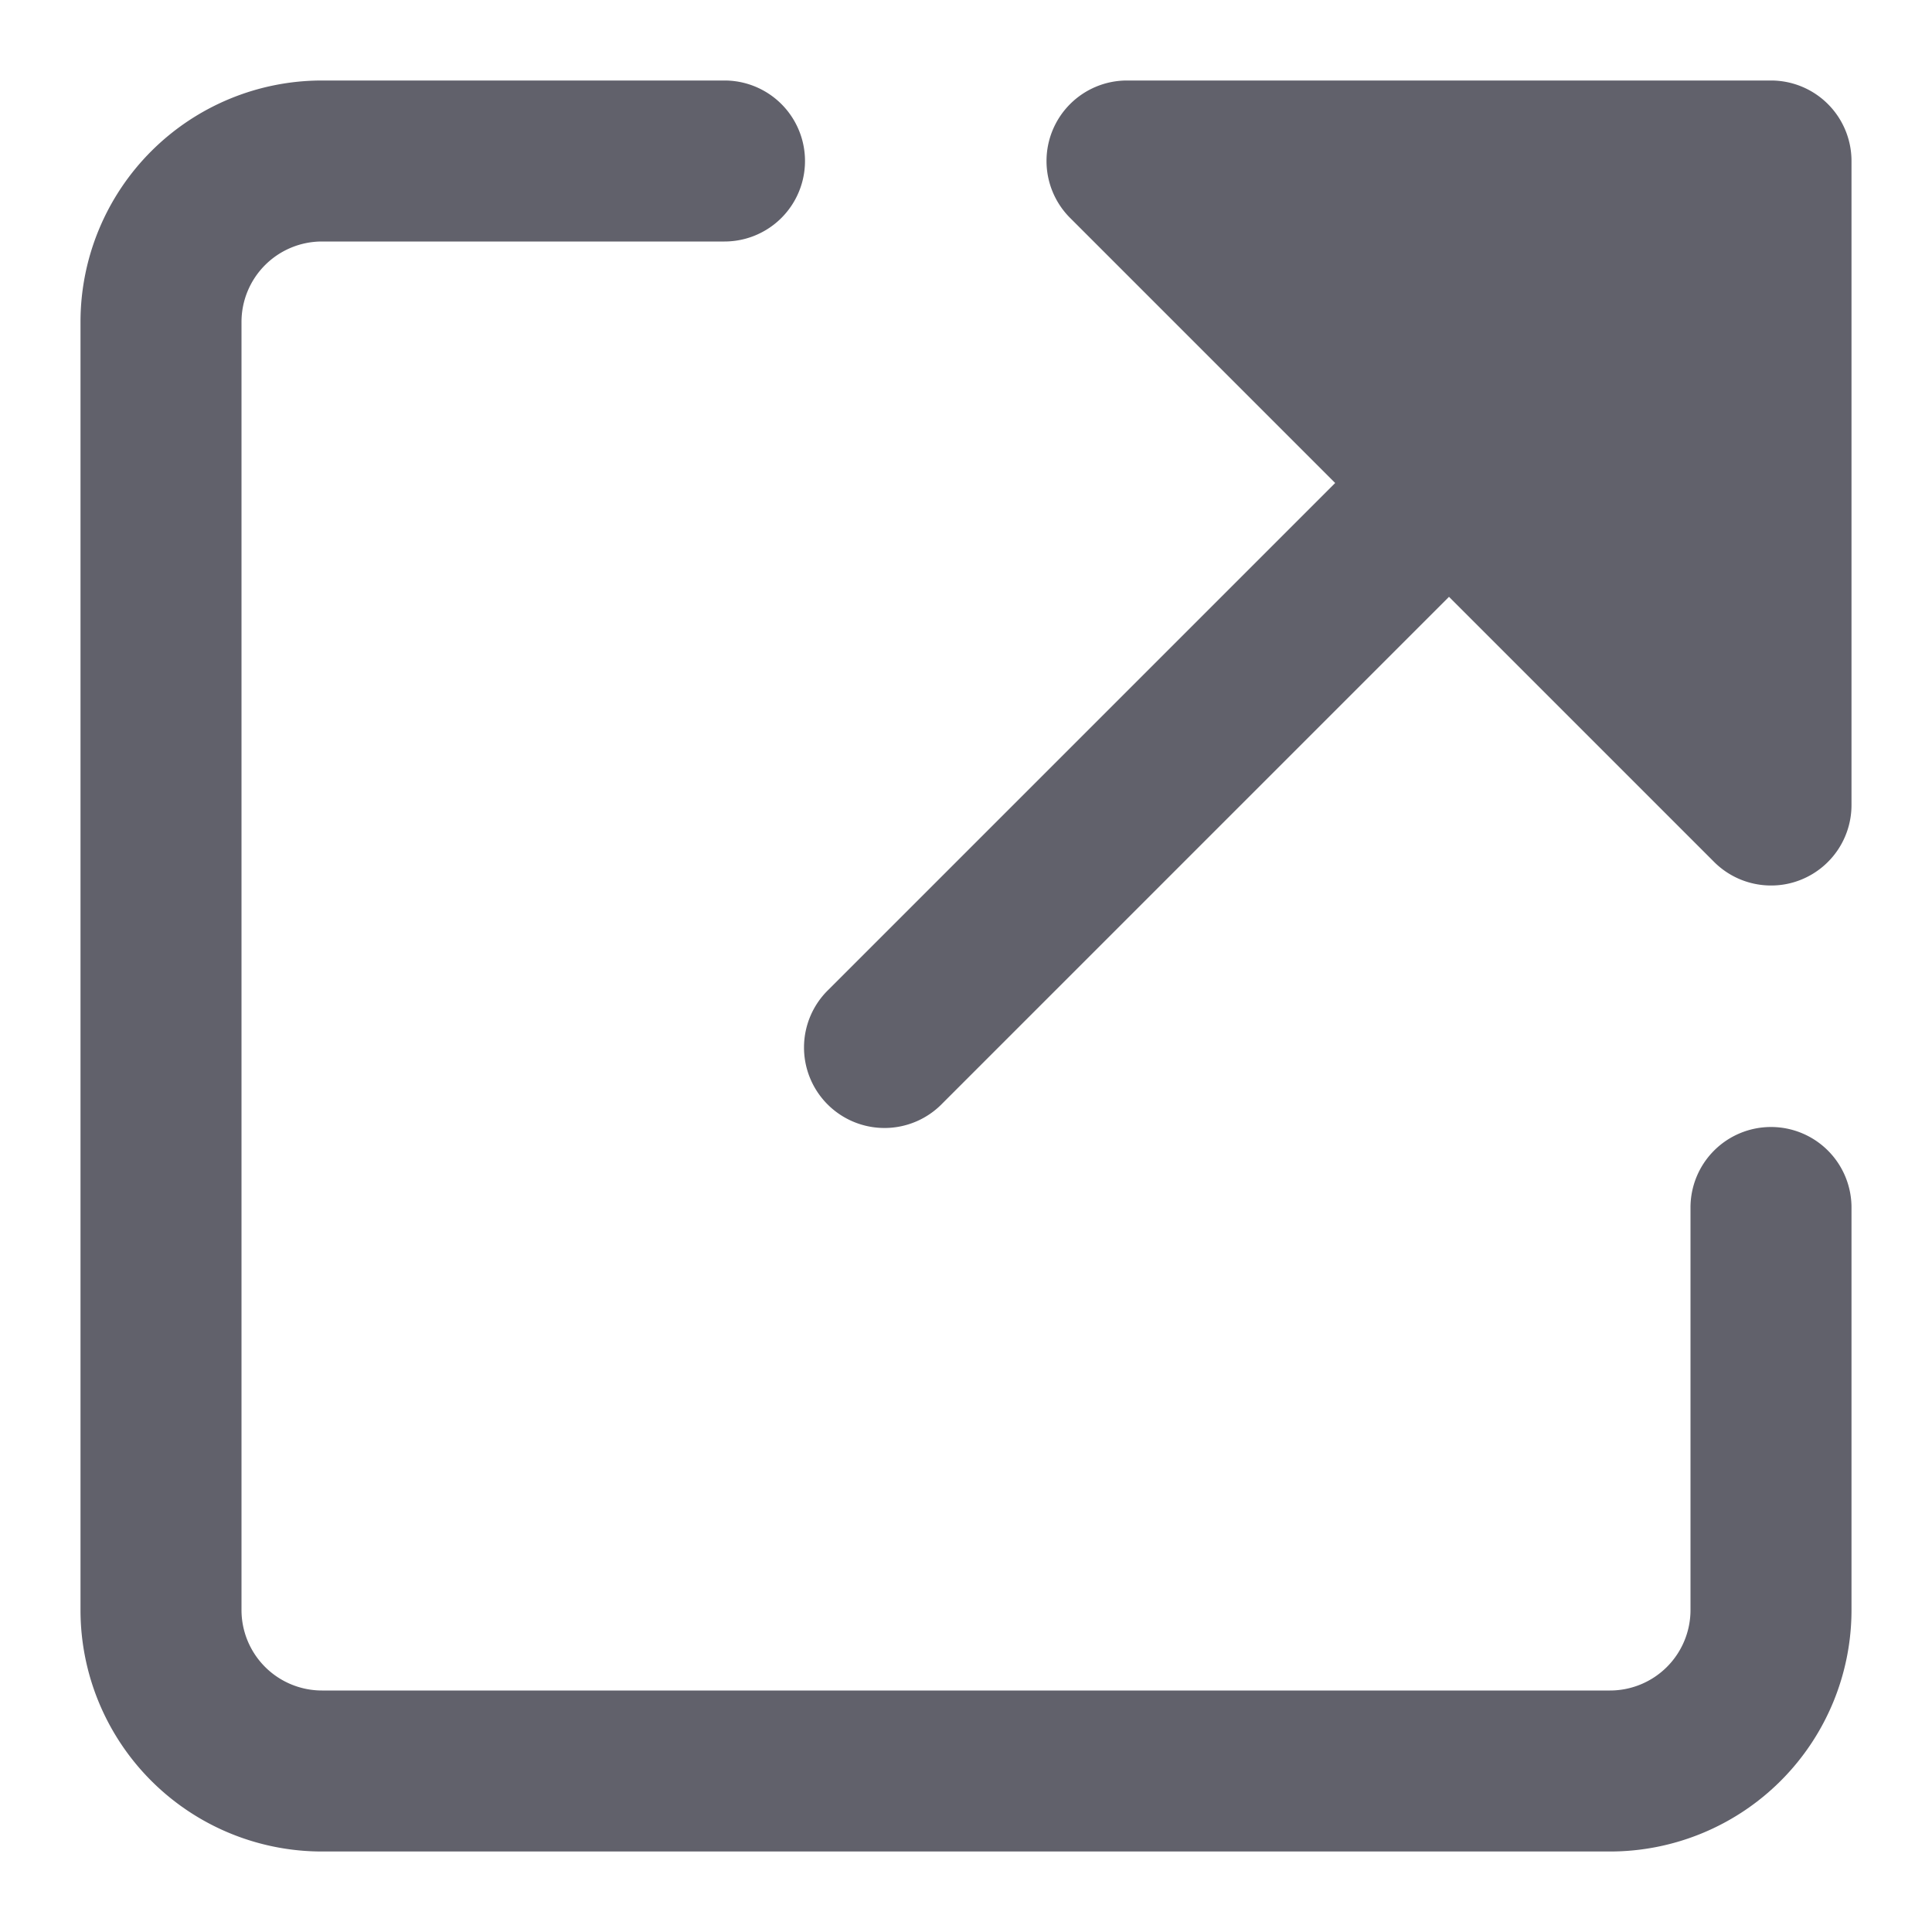<svg xmlns="http://www.w3.org/2000/svg" height="24" width="24" viewBox="0 0 24 24"><path data-color="color-2" d="M22,1H14a1,1,0,0,0-.707,1.707L16.586,6l-6.293,6.293a1,1,0,1,0,1.414,1.414L18,7.414l3.293,3.293A1,1,0,0,0,22,11a.987.987,0,0,0,.383-.076A1,1,0,0,0,23,10V2A1,1,0,0,0,22,1Z" fill="#61616b"></path><path d="M22,14a1,1,0,0,0-1,1v5a1,1,0,0,1-1,1H4a1,1,0,0,1-1-1V4A1,1,0,0,1,4,3H9A1,1,0,0,0,9,1H4A3,3,0,0,0,1,4V20a3,3,0,0,0,3,3H20a3,3,0,0,0,3-3V15A1,1,0,0,0,22,14Z" fill="#61616b"></path></svg>